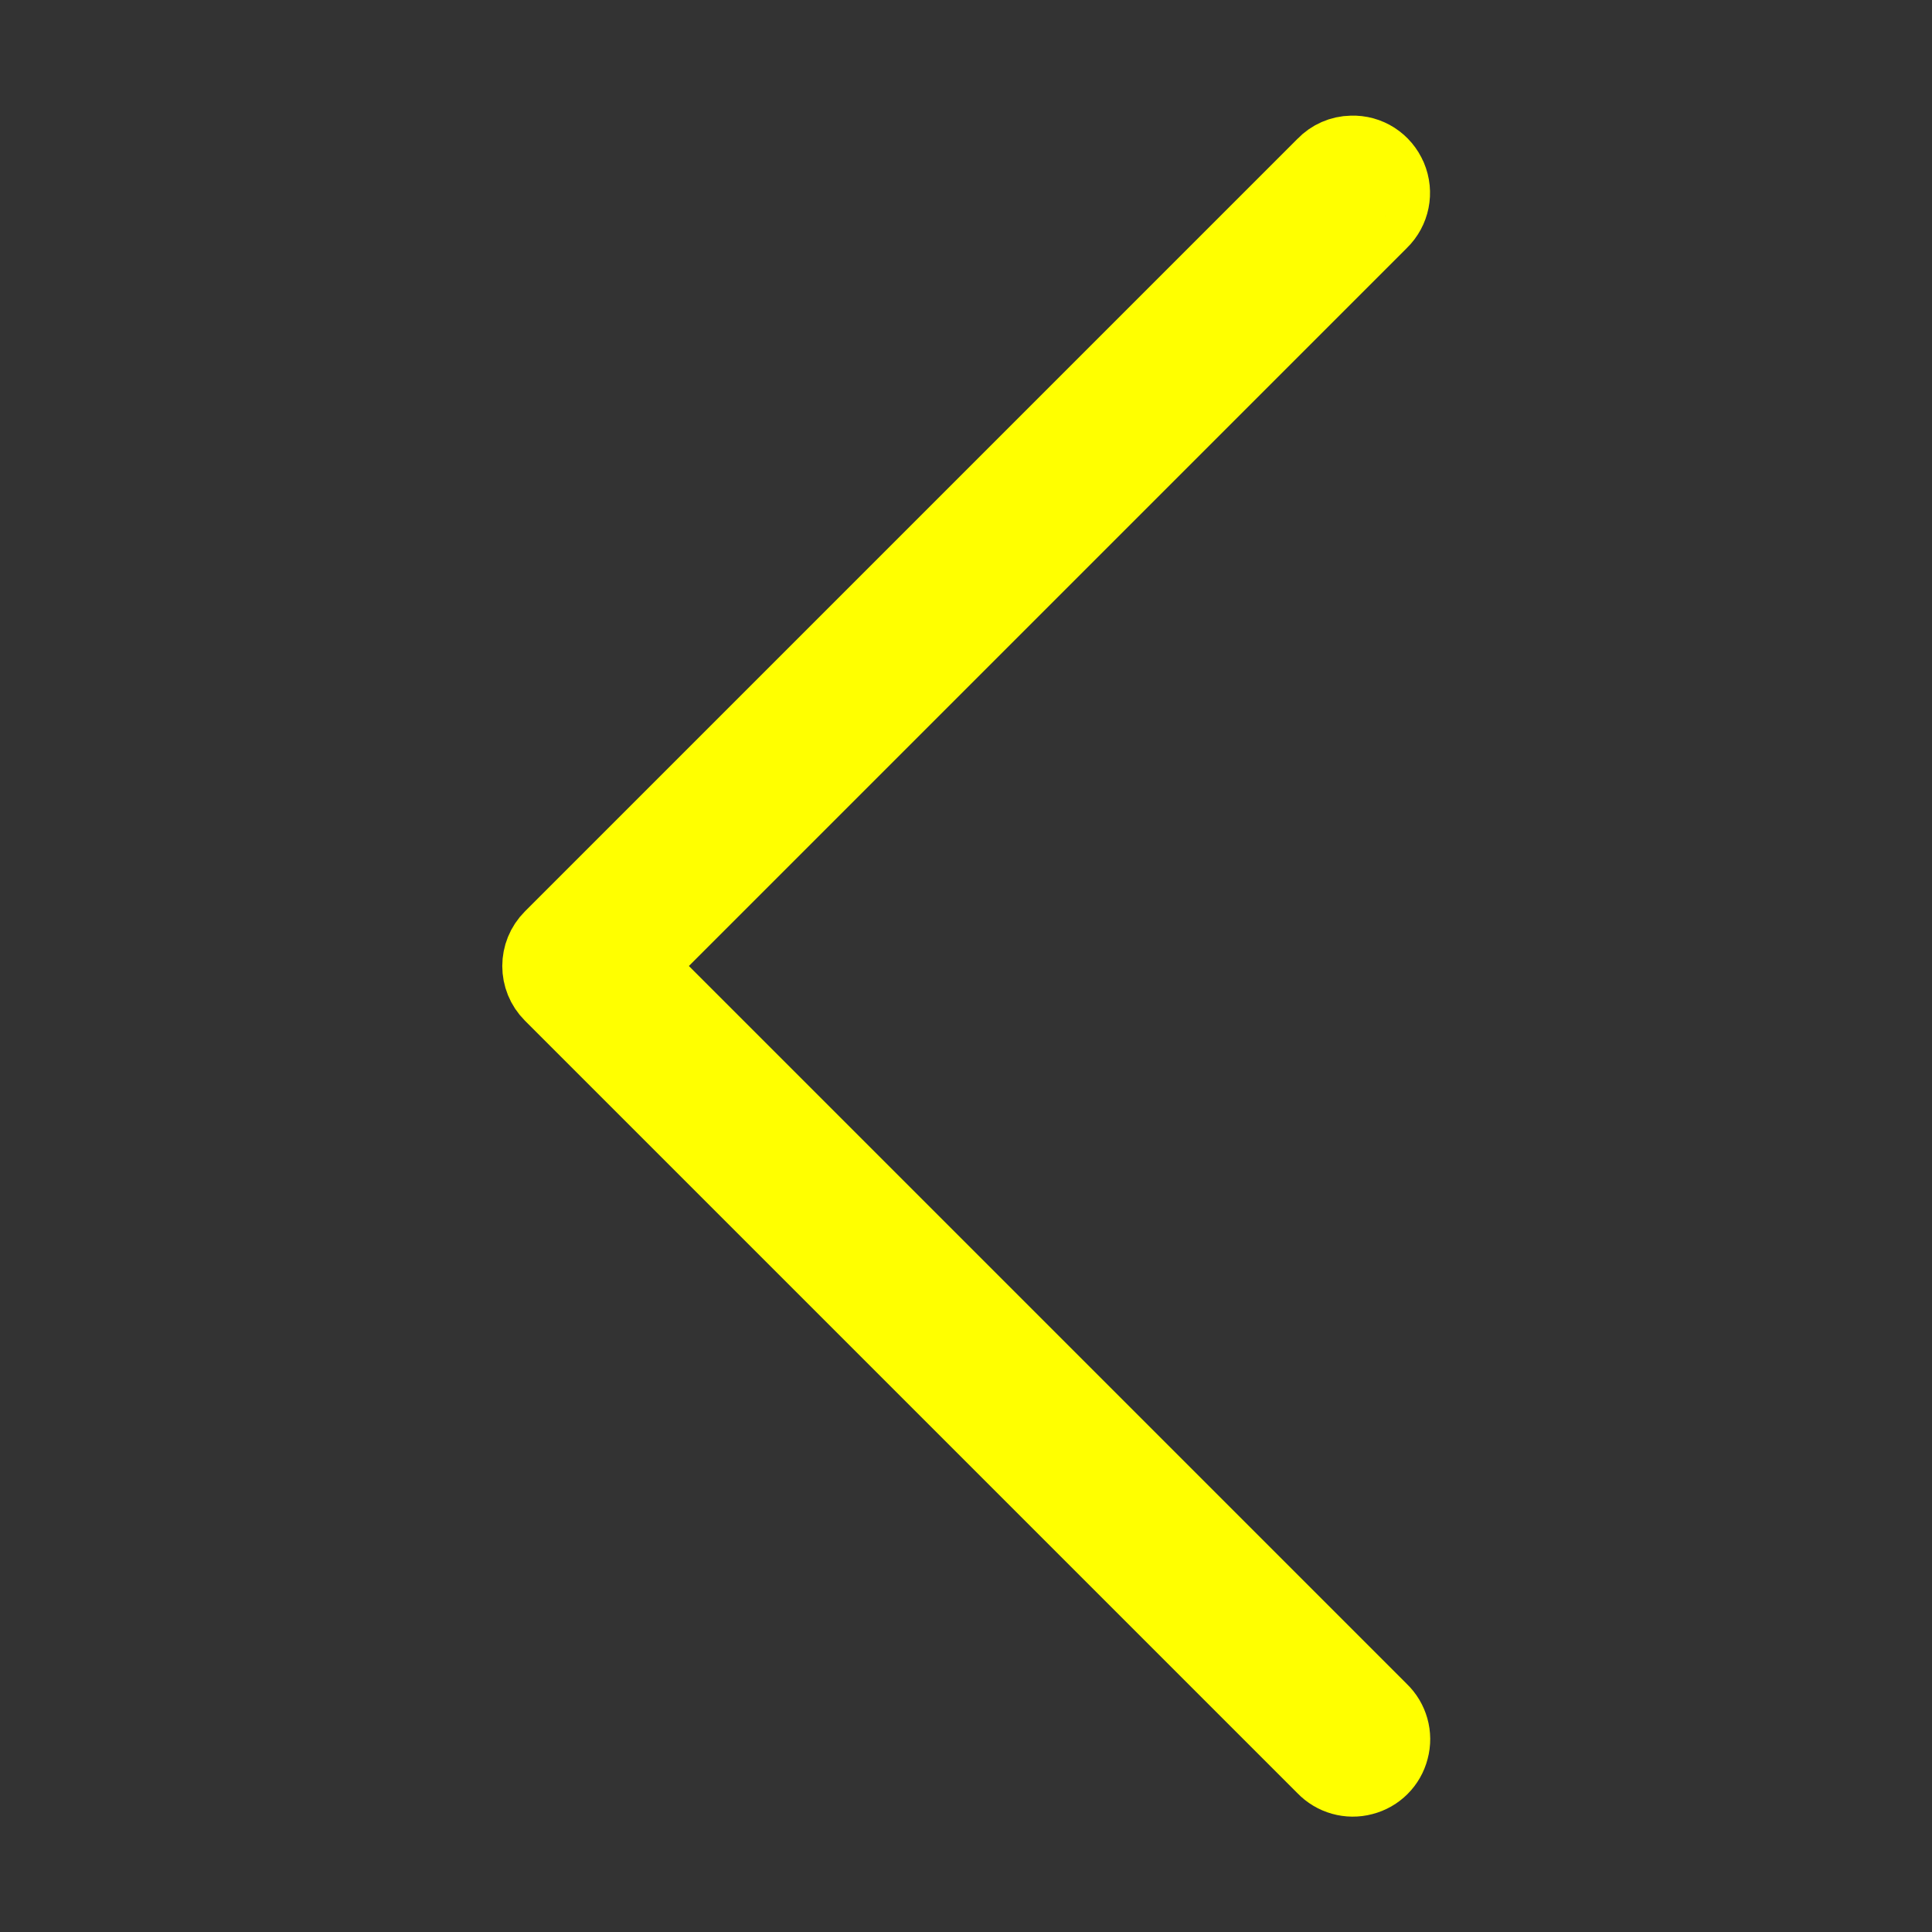 <svg xmlns="http://www.w3.org/2000/svg" xmlns:xlink="http://www.w3.org/1999/xlink" viewBox="0,0,256,256" width="50px" height="50px"><rect x="0" y="0" width="256" height="256" fill="#333333" stroke="none"/><g fill="#ffff00" fill-rule="nonzero" stroke="none" stroke-width="none" stroke-linecap="butt" stroke-linejoin="none" stroke-miterlimit="10" stroke-dasharray="" stroke-dashoffset="0" font-family="none" font-weight="none" font-size="none" text-anchor="none" style="mix-blend-mode: normal"><path transform="scale(5.12,5.12)" d="M35.93,4.602c0.16,0.379 0.074,0.816 -0.223,1.105l-19.293,19.293l19.293,19.293c0.262,0.25 0.367,0.625 0.273,0.973c-0.09,0.352 -0.363,0.625 -0.715,0.715c-0.348,0.094 -0.723,-0.012 -0.973,-0.273l-20,-20c-0.391,-0.391 -0.391,-1.023 0,-1.414l20,-20c0.18,-0.188 0.426,-0.297 0.688,-0.301c0.414,-0.016 0.789,0.227 0.949,0.609z" id="strokeMainSVG" stroke="#ffff00" stroke-width="2" stroke-linejoin="round"></path><g transform="scale(5.12,5.12)" stroke="none" stroke-width="1" stroke-linejoin="miter"><path d="M34.98,3.992c-0.262,0.004 -0.508,0.113 -0.688,0.301l-20,20c-0.391,0.391 -0.391,1.023 0,1.414l20,20c0.25,0.262 0.625,0.367 0.973,0.273c0.352,-0.09 0.625,-0.363 0.715,-0.715c0.094,-0.348 -0.012,-0.723 -0.273,-0.973l-19.293,-19.293l19.293,-19.293c0.297,-0.289 0.383,-0.727 0.223,-1.105c-0.16,-0.383 -0.535,-0.625 -0.949,-0.609z"></path></g></g></svg>